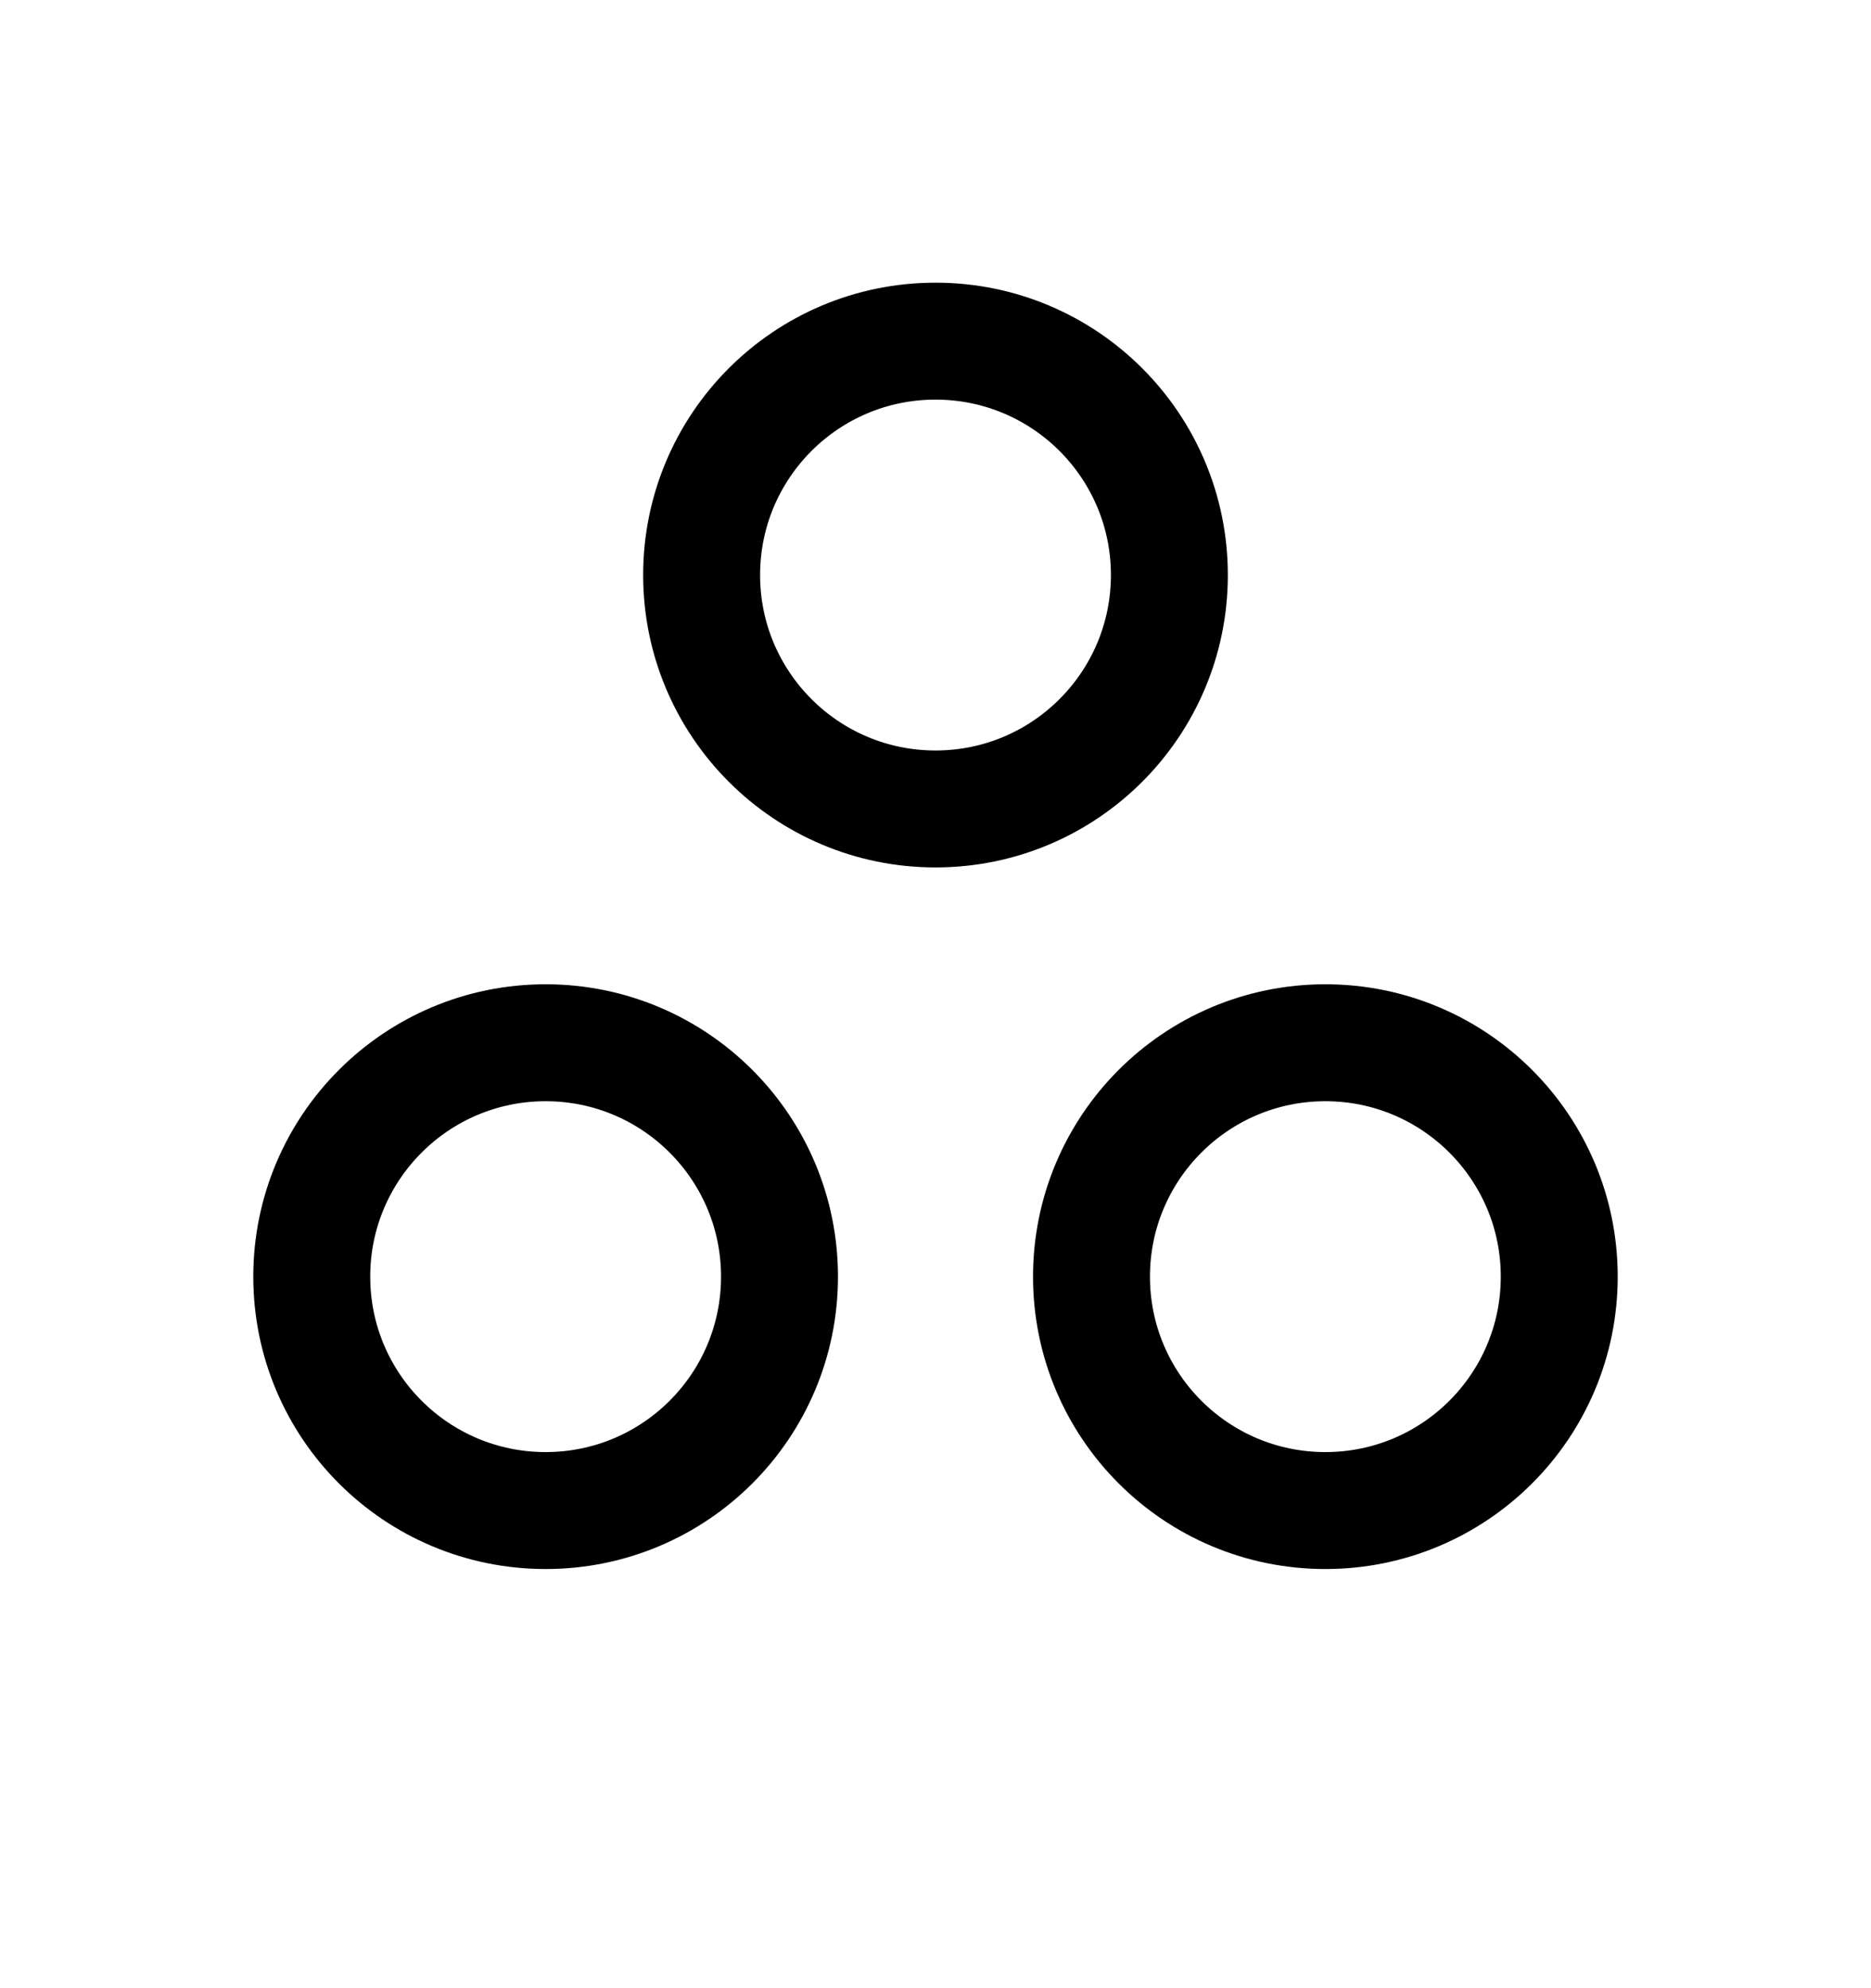 <svg width="16" height="17" viewBox="0 0 16 17" fill="none" xmlns="http://www.w3.org/2000/svg">
<path d="M8 6.917C9.105 6.917 10 6.021 10 4.917C10 3.812 9.105 2.917 8 2.917C6.895 2.917 6 3.812 6 4.917C6 6.021 6.895 6.917 8 6.917Z" stroke="black" stroke-linecap="round" stroke-linejoin="round"/>
<path d="M11.334 12.916C12.439 12.916 13.334 12.021 13.334 10.916C13.334 9.812 12.439 8.916 11.334 8.916C10.229 8.916 9.334 9.812 9.334 10.916C9.334 12.021 10.229 12.916 11.334 12.916Z" stroke="black" stroke-linecap="round" stroke-linejoin="round"/>
<path d="M4.666 12.916C5.771 12.916 6.666 12.021 6.666 10.916C6.666 9.812 5.771 8.916 4.666 8.916C3.561 8.916 2.666 9.812 2.666 10.916C2.666 12.021 3.561 12.916 4.666 12.916Z" stroke="black" stroke-linecap="round" stroke-linejoin="round"/>
</svg>
